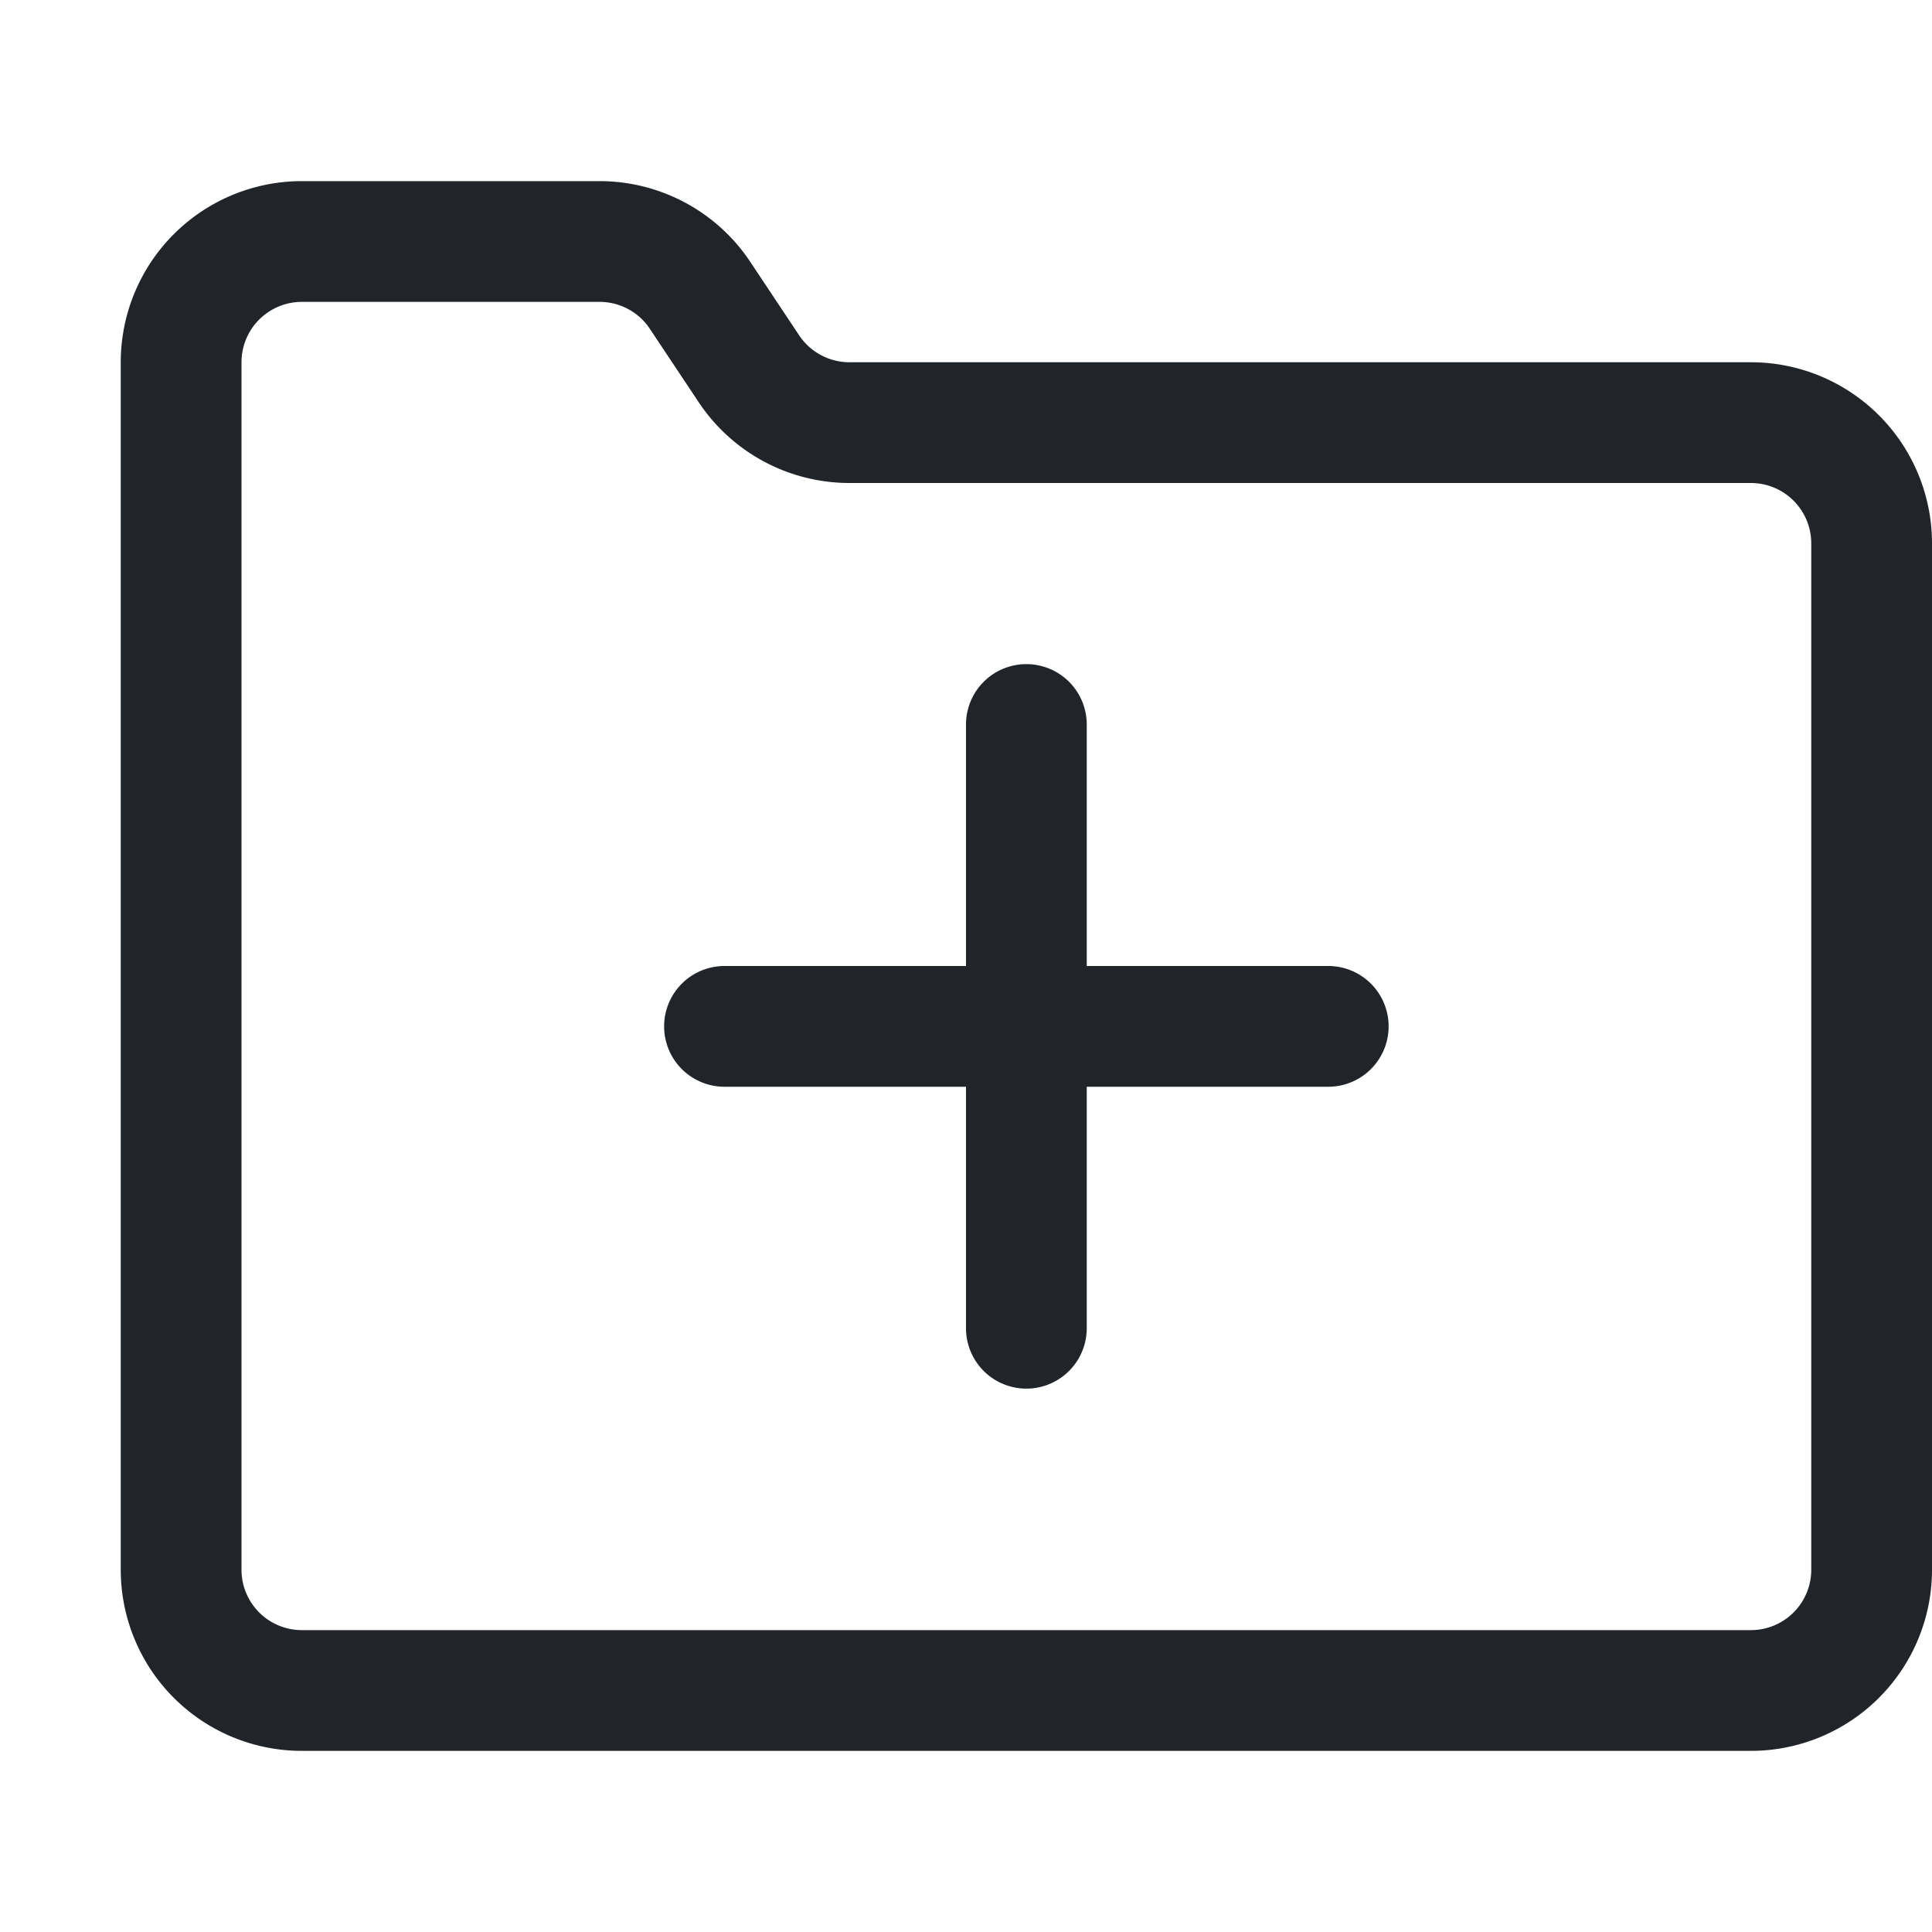<svg xmlns="http://www.w3.org/2000/svg" width="17" height="17" viewBox="0 0 16 16"><path fill="#212529" fill-rule="evenodd" clip-rule="evenodd" d="M2.5 2.5A.5.5 0 0 0 2 3v10a.5.5 0 0 0 .5.5h12a.5.5 0 0 0 .5-.5V4.5a.5.5 0 0 0-.5-.5H7.035a1.5 1.5 0 0 1-1.248-.668l-.406-.61a.5.5 0 0 0-.416-.222H2.5zM1 3a1.5 1.5 0 0 1 1.5-1.5h2.465c.501 0 .97.25 1.248.668l.406.61A.5.5 0 0 0 7.035 3H14.5A1.5 1.5 0 0 1 16 4.5V13a1.5 1.5 0 0 1-1.5 1.5h-12A1.5 1.5 0 0 1 1 13V3z"></path><path fill="#212529" fill-rule="evenodd" clip-rule="evenodd" d="M8.5 5.5A.5.5 0 0 1 9 6v5a.5.5 0 0 1-1 0V6a.5.5 0 0 1 .5-.5z"></path><path fill="#212529" fill-rule="evenodd" clip-rule="evenodd" d="M11.5 8.5a.5.5 0 0 1-.5.5H6a.5.5 0 0 1 0-1h5a.5.5 0 0 1 .5.5z"></path></svg>